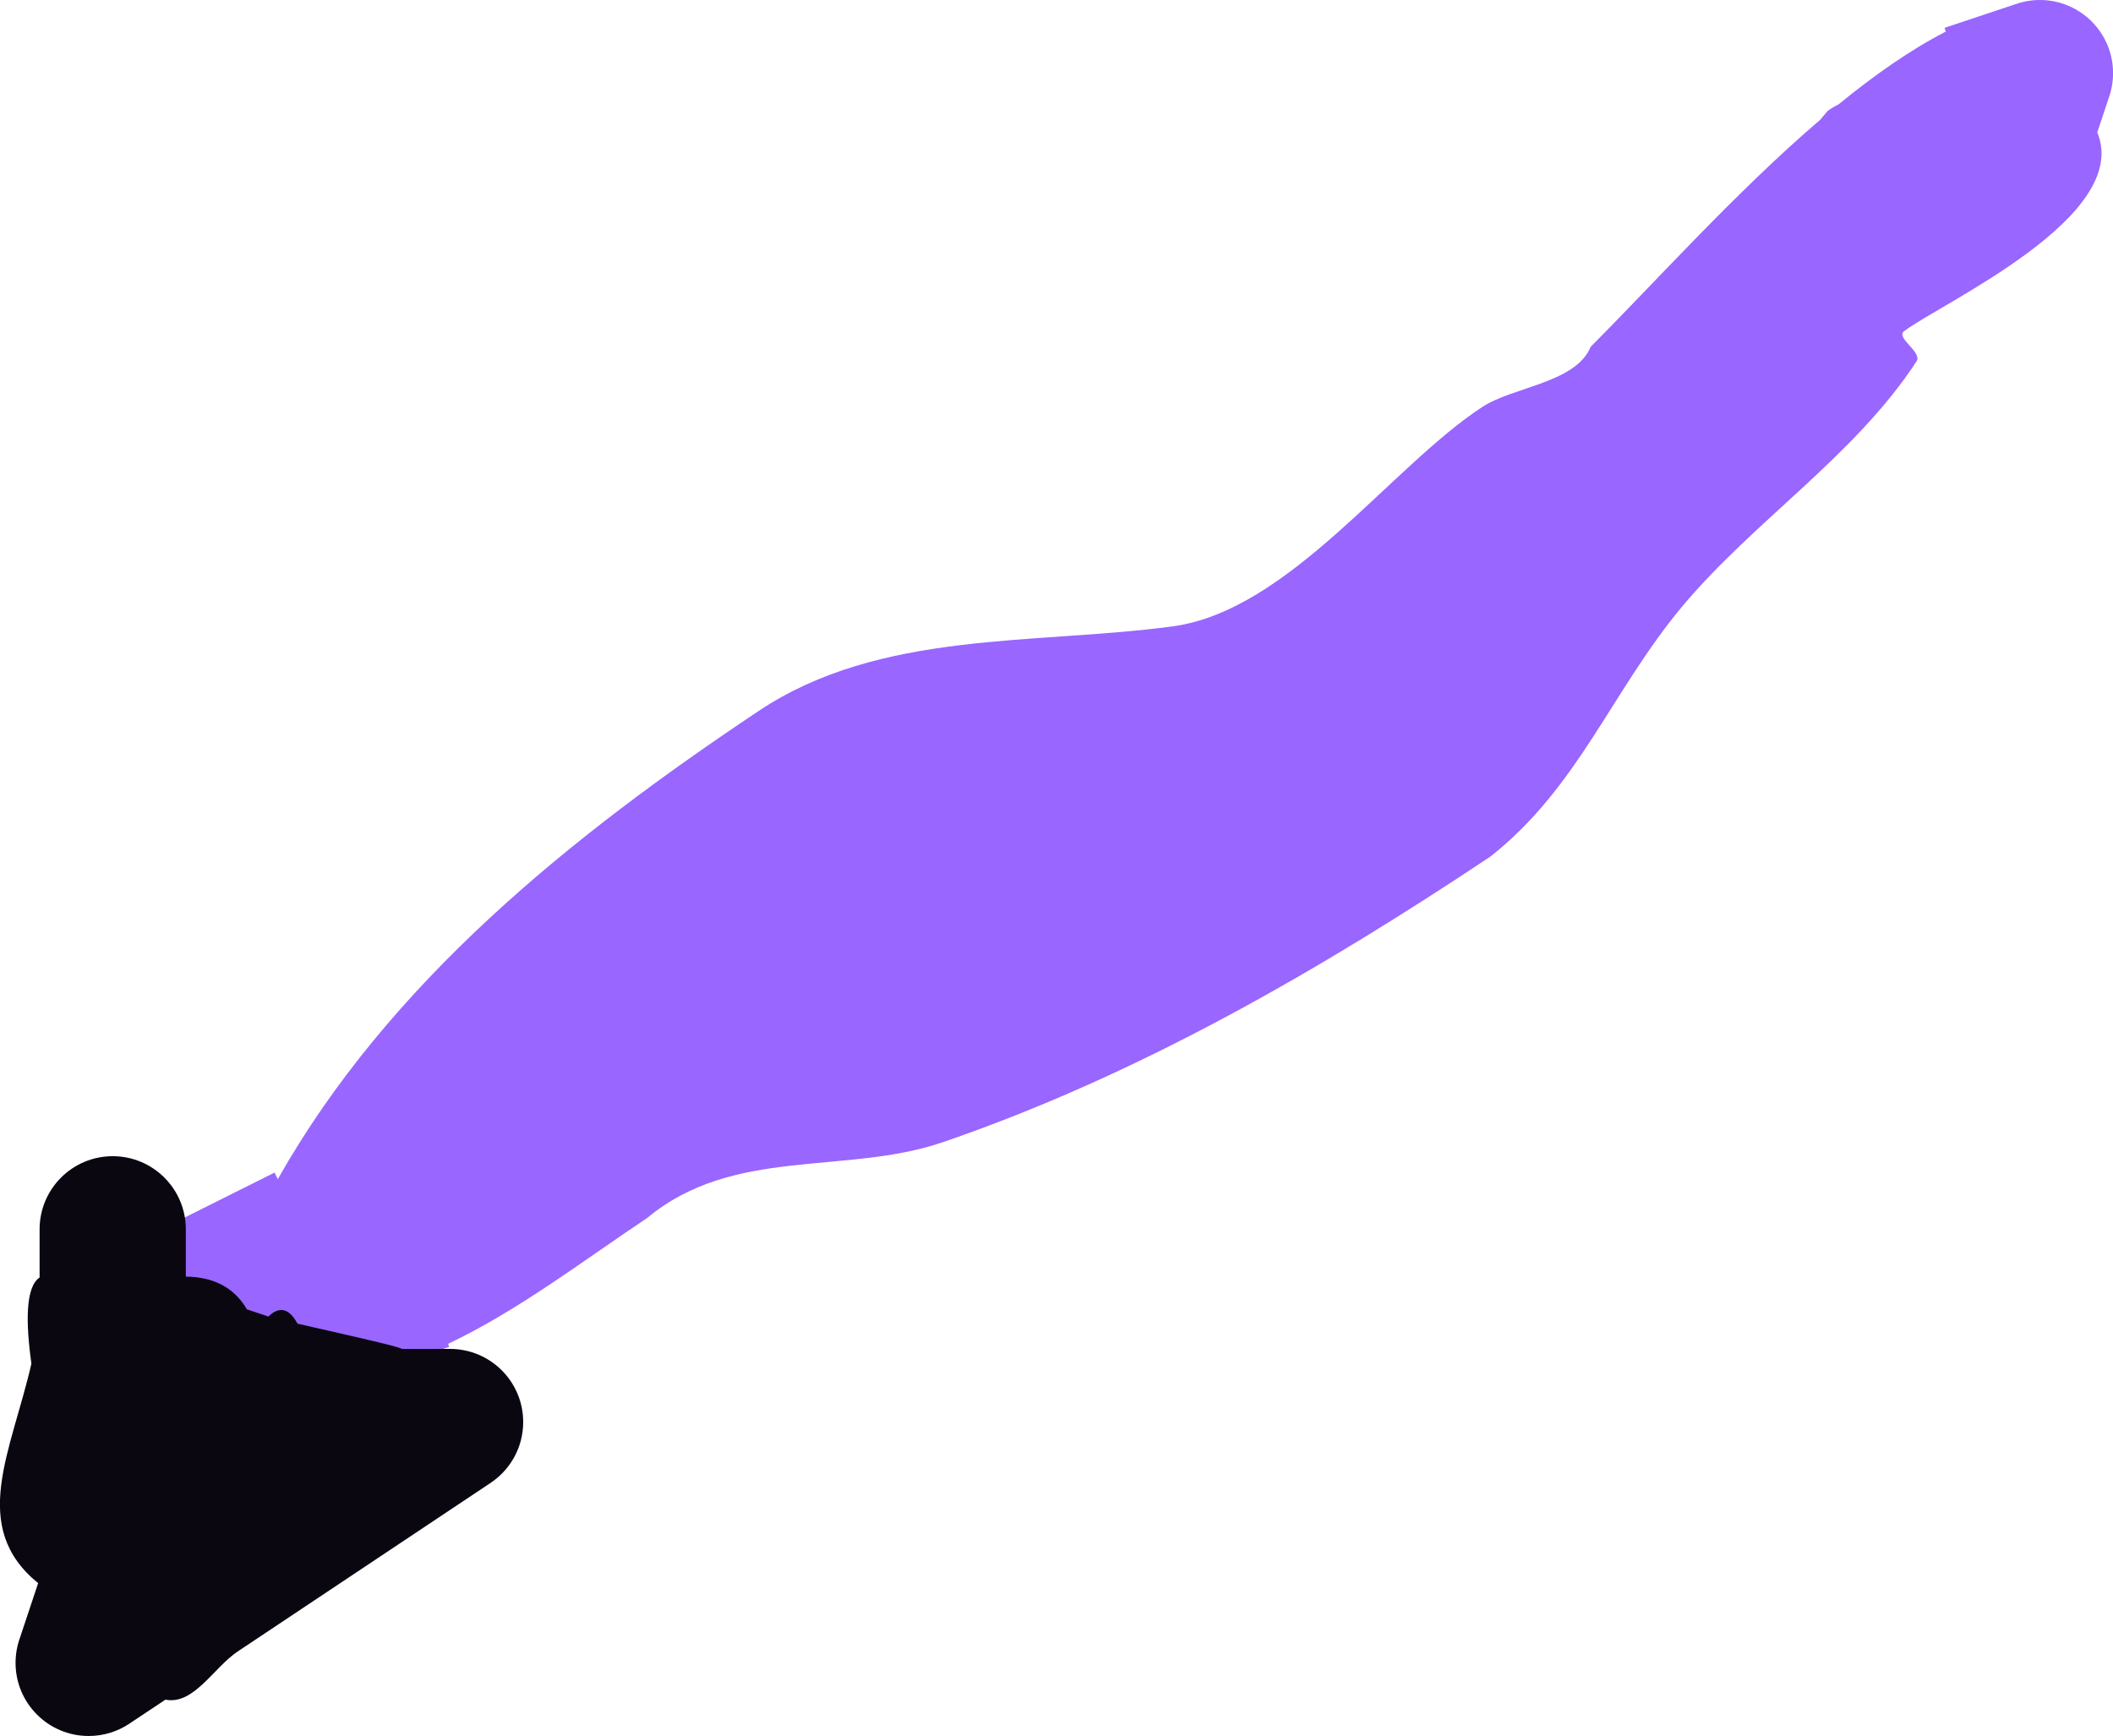 <svg version="1.1" xmlns="http://www.w3.org/2000/svg" xmlns:xlink="http://www.w3.org/1999/xlink" width="36.126" height="29.681" viewBox="0,0,36.126,29.681">
    <g transform="translate(-237.158,-153.949)">
        <g data-paper-data="{&quot;isPaintingLayer&quot;:true}" fill="none" fill-rule="nonzero" stroke="none" stroke-width="0.5" stroke-linecap="butt" stroke-linejoin="miter" stroke-miterlimit="10" stroke-dasharray="" stroke-dashoffset="0" font-family="none" font-weight="none" font-size="none" text-anchor="none" style="mix-blend-mode: normal">
            <path d="M268.592,155.733c0.607,-0.496 1.223,-0.929 1.833,-1.244l-0.021,-0.064l1.208,-0.403c0.132,-0.047 0.275,-0.073 0.423,-0.073c0.69,0 1.25,0.56 1.25,1.25c0,0.148 -0.026,0.291 -0.073,0.423l-0.197,0.59c0.599,1.444 -2.68,2.925 -3.304,3.4c-0.147,0.112 0.316,0.358 0.215,0.513c-1.059,1.623 -2.778,2.723 -4.009,4.195c-1.2,1.436 -1.772,3.089 -3.279,4.275c-2.92,1.946 -6.027,3.74 -9.359,4.882c-1.657,0.568 -3.585,0.071 -5.056,1.296c-1.117,0.745 -2.196,1.577 -3.404,2.152l0.018,0.052l-1.208,0.403c-0.132,0.047 -0.275,0.073 -0.423,0.073c-0.02,0 -0.04,-0 -0.06,-0.001c-0.048,0.133 -0.118,0.256 -0.206,0.363c-0.223,0.296 -0.635,0.62 -1.318,0.413c-0.033,-0.009 -0.065,-0.02 -0.096,-0.032c-0.486,-0.177 -0.691,-0.493 -0.767,-0.795l-1.143,-2.286l2.236,-1.118l0.056,0.112c1.898,-3.361 5.011,-5.864 8.223,-8.006c2.077,-1.385 4.717,-1.126 7.077,-1.445c1.994,-0.27 3.725,-2.728 5.294,-3.752c0.531,-0.347 1.599,-0.409 1.853,-1.03c1.098,-1.098 2.478,-2.643 3.924,-3.88l0.128,-0.153c0,0 0.07,-0.052 0.186,-0.11z" fill="#9966ff"/><path d="M241.381,176.336l0.366,0.122c0.205,-0.199 0.369,-0.116 0.497,0.122c0.665,0.153 1.743,0.39 1.785,0.432h0.824c0.69,0 1.25,0.56 1.25,1.25c0,0.441 -0.228,0.828 -0.573,1.051c-0.364,0.243 -0.781,0.521 -1.219,0.813c-1.049,0.699 -2.221,1.481 -3.089,2.059c-0.412,0.275 -0.75,0.919 -1.236,0.824l-0.604,0.402c-0.201,0.138 -0.445,0.219 -0.708,0.219c-0.69,0 -1.25,-0.56 -1.25,-1.25c0,-0.148 0.026,-0.291 0.073,-0.423l0.313,-0.94c-1.188,-0.967 -0.459,-2.246 -0.115,-3.754c-0.099,-0.705 -0.101,-1.313 0.14,-1.472c0,-0.412 0,-0.824 0,-0.824c0,-0.69 0.56,-1.25 1.25,-1.25c0.69,0 1.25,0.56 1.25,1.25l0,0.809c0.572,0.004 0.879,0.273 1.044,0.56z" fill="#0a0711"/>
        </g>
    </g>
</svg>
